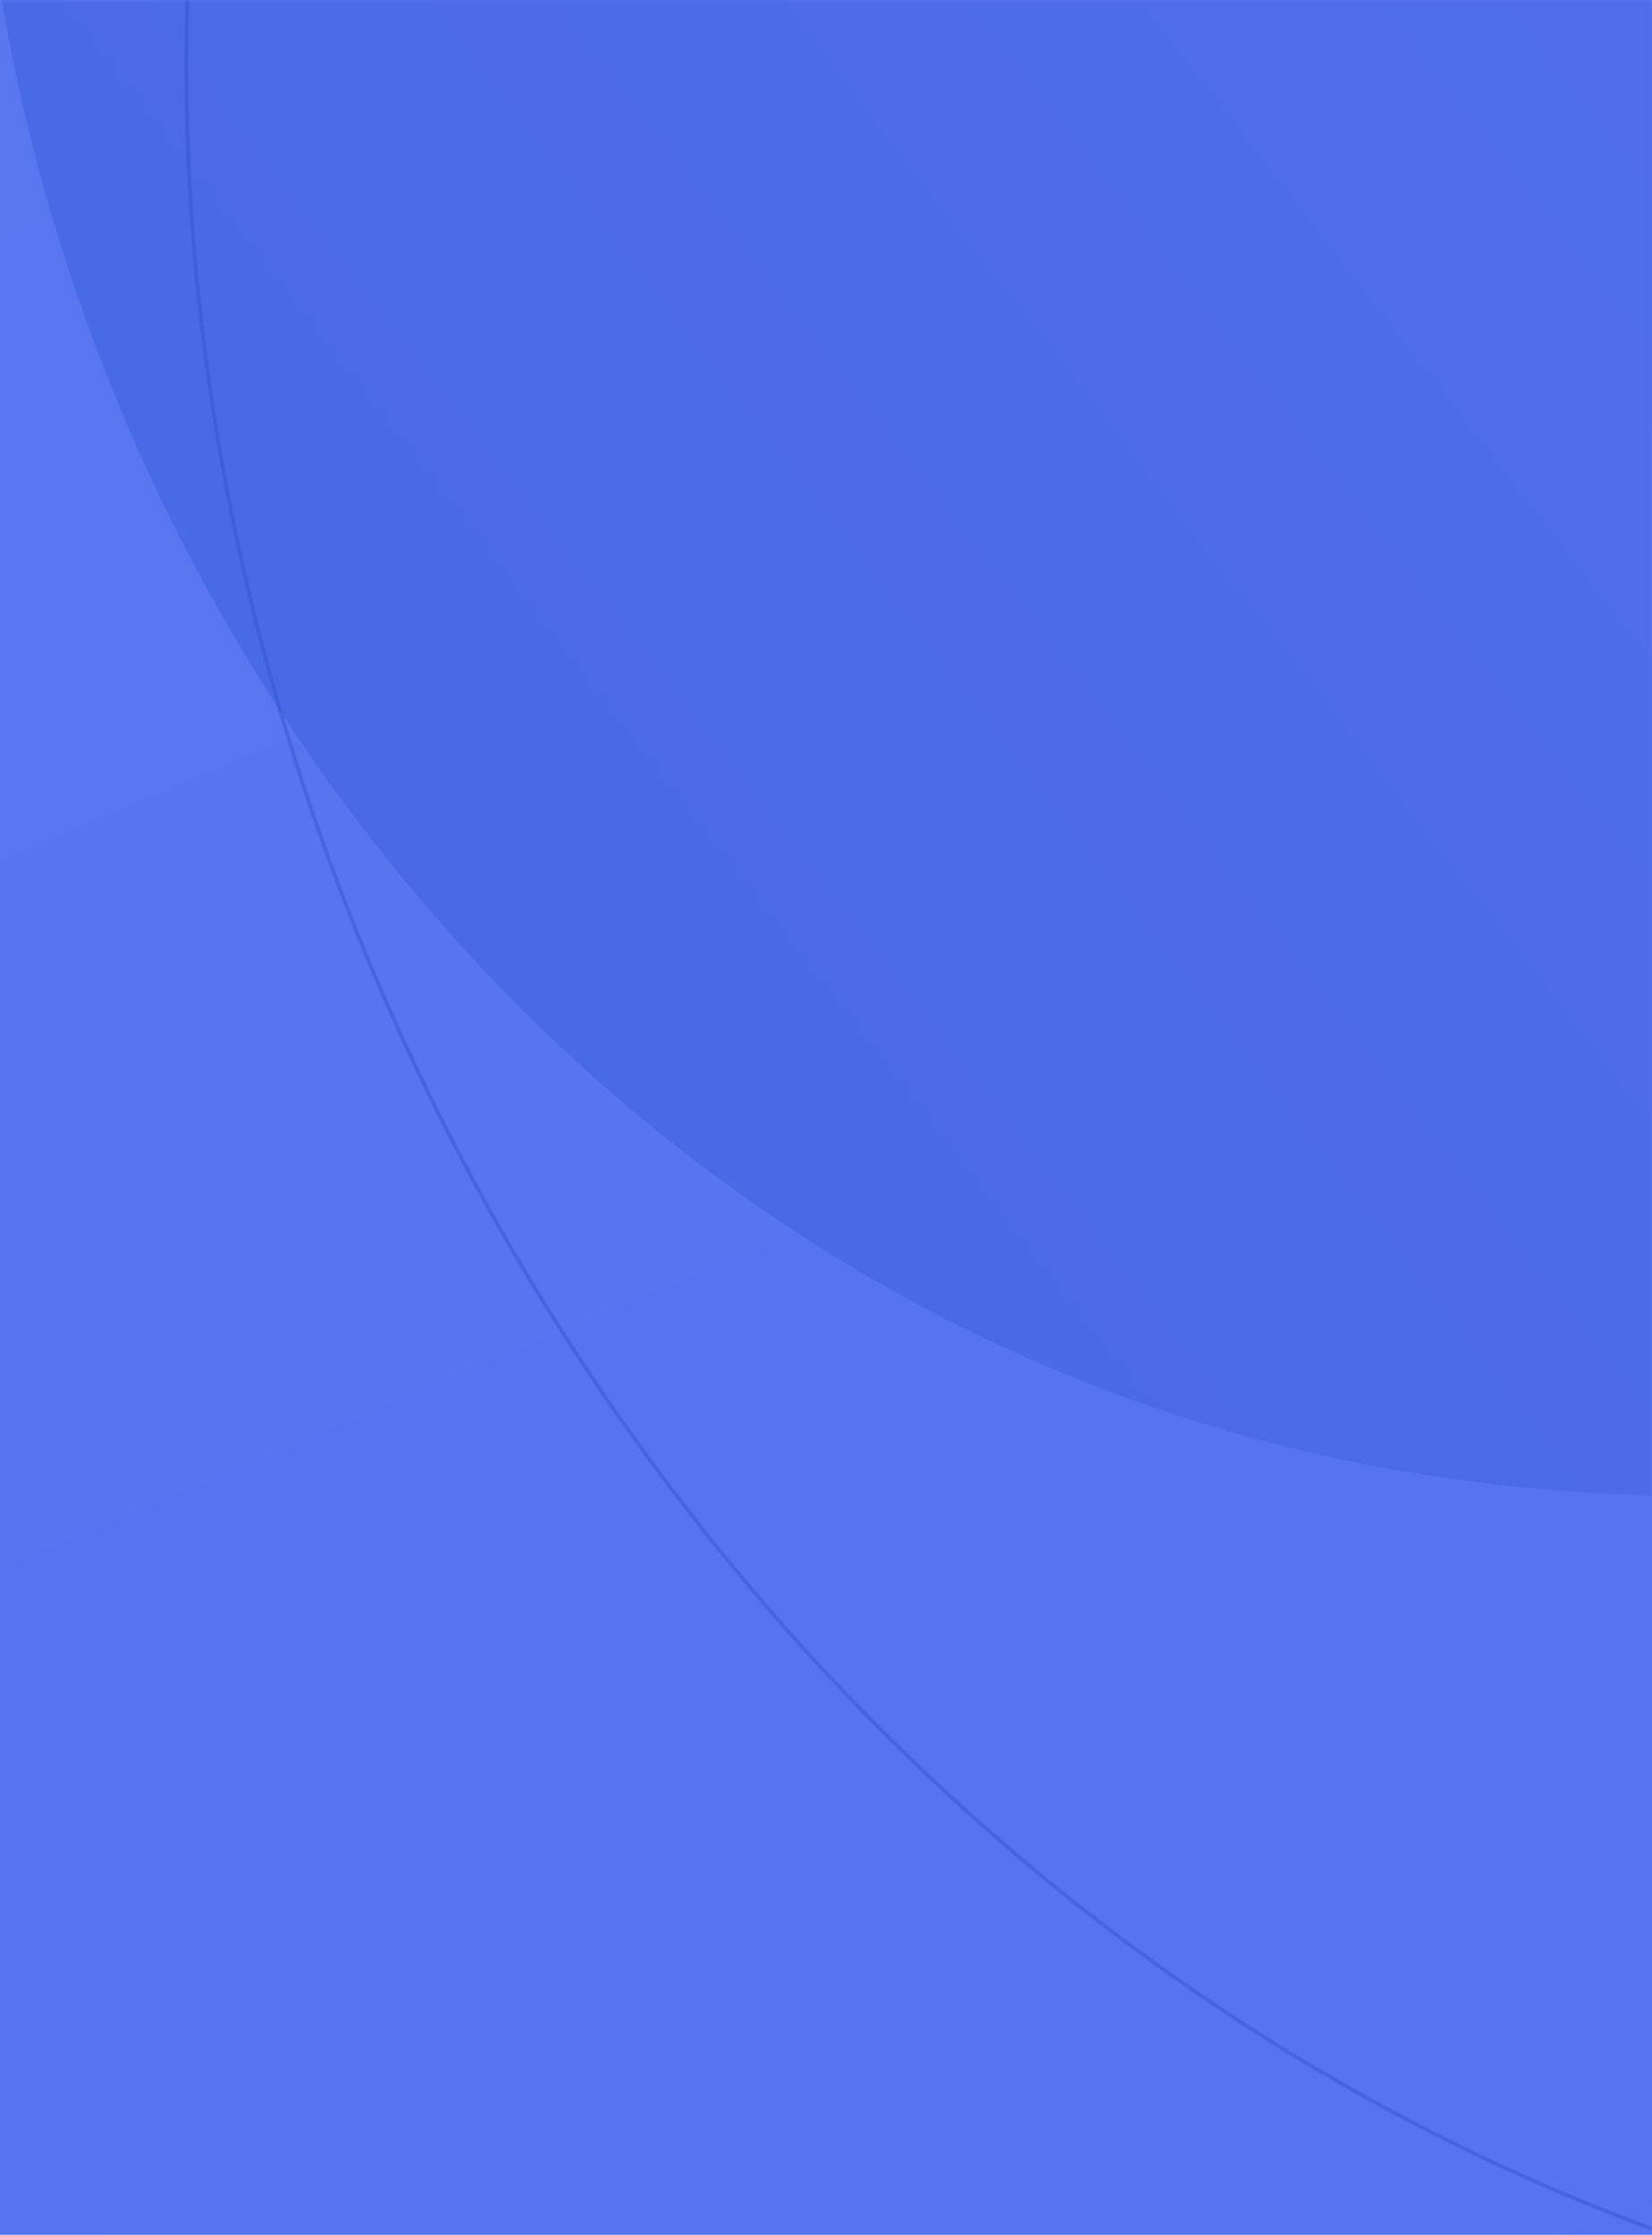 <?xml version="1.0" encoding="UTF-8"?>
<svg width="264px" height="357px" viewBox="0 0 264 357" version="1.1" xmlns="http://www.w3.org/2000/svg" xmlns:xlink="http://www.w3.org/1999/xlink">
    <!-- Generator: Sketch 52.6 (67491) - http://www.bohemiancoding.com/sketch -->
    <title>subscribe-bg-img</title>
    <desc>Created with Sketch.</desc>
    <defs>
        <linearGradient x1="2.113%" y1="2.698%" x2="97.488%" y2="77.644%" id="linearGradient-1">
            <stop stop-color="#5D7BEE" offset="0%"></stop>
            <stop stop-color="#5373F0" offset="100%"></stop>
        </linearGradient>
        <rect id="path-2" x="0" y="0" width="1942" height="572"></rect>
        <linearGradient x1="2.113%" y1="2.698%" x2="97.488%" y2="77.644%" id="linearGradient-4">
            <stop stop-color="#5776EC" offset="0%"></stop>
            <stop stop-color="#4869E7" offset="100%"></stop>
        </linearGradient>
    </defs>
    <g id="V4" stroke="none" stroke-width="1" fill="none" fill-rule="evenodd">
        <g id="subscribe-bg-img" transform="translate(-1678, 0)">
            <mask id="mask-3" fill="white">
                <use xlink:href="#path-2"></use>
            </mask>
            <use id="Mask" fill="url(#linearGradient-1)" fill-rule="nonzero" opacity="0" xlink:href="#path-2"></use>
            <g id="Group-19" mask="url(#mask-3)" fill-rule="nonzero">
                <g transform="translate(2054.52, 10.156) rotate(106) translate(-2054.52, -10.156) translate(1689.02, -381.844)">
                    <path d="M340.864,784 C490.562,784 625.178,654.828 625.178,504.502 C625.178,354.176 490.562,207 340.864,207 C191.166,207 54,378.763 54,527.906 C54,677.048 191.166,784 340.864,784 Z" id="Mask-Copy-4" stroke="none" fill="url(#linearGradient-4)"></path>
                    <path d="M366.719,738.7 C559.331,738.7 729.878,572.019 729.878,381.029 C729.878,287.547 689.006,191.911 619.994,118.52 C550.128,44.222 458.705,0.3 366.719,0.3 C275.783,0.3 183.62,50.492 111.823,134.066 C42.395,214.884 0.3,317.766 0.3,411.004 C0.3,502.63 40.9,585.596 111.791,646.405 C180.28,705.154 272.165,738.7 366.719,738.7 Z" id="Mask-Copy-5" stroke="#2D4DC8" stroke-width="0.6" fill="none" opacity="0.4"></path>
                </g>
            </g>
        </g>
    </g>
</svg>